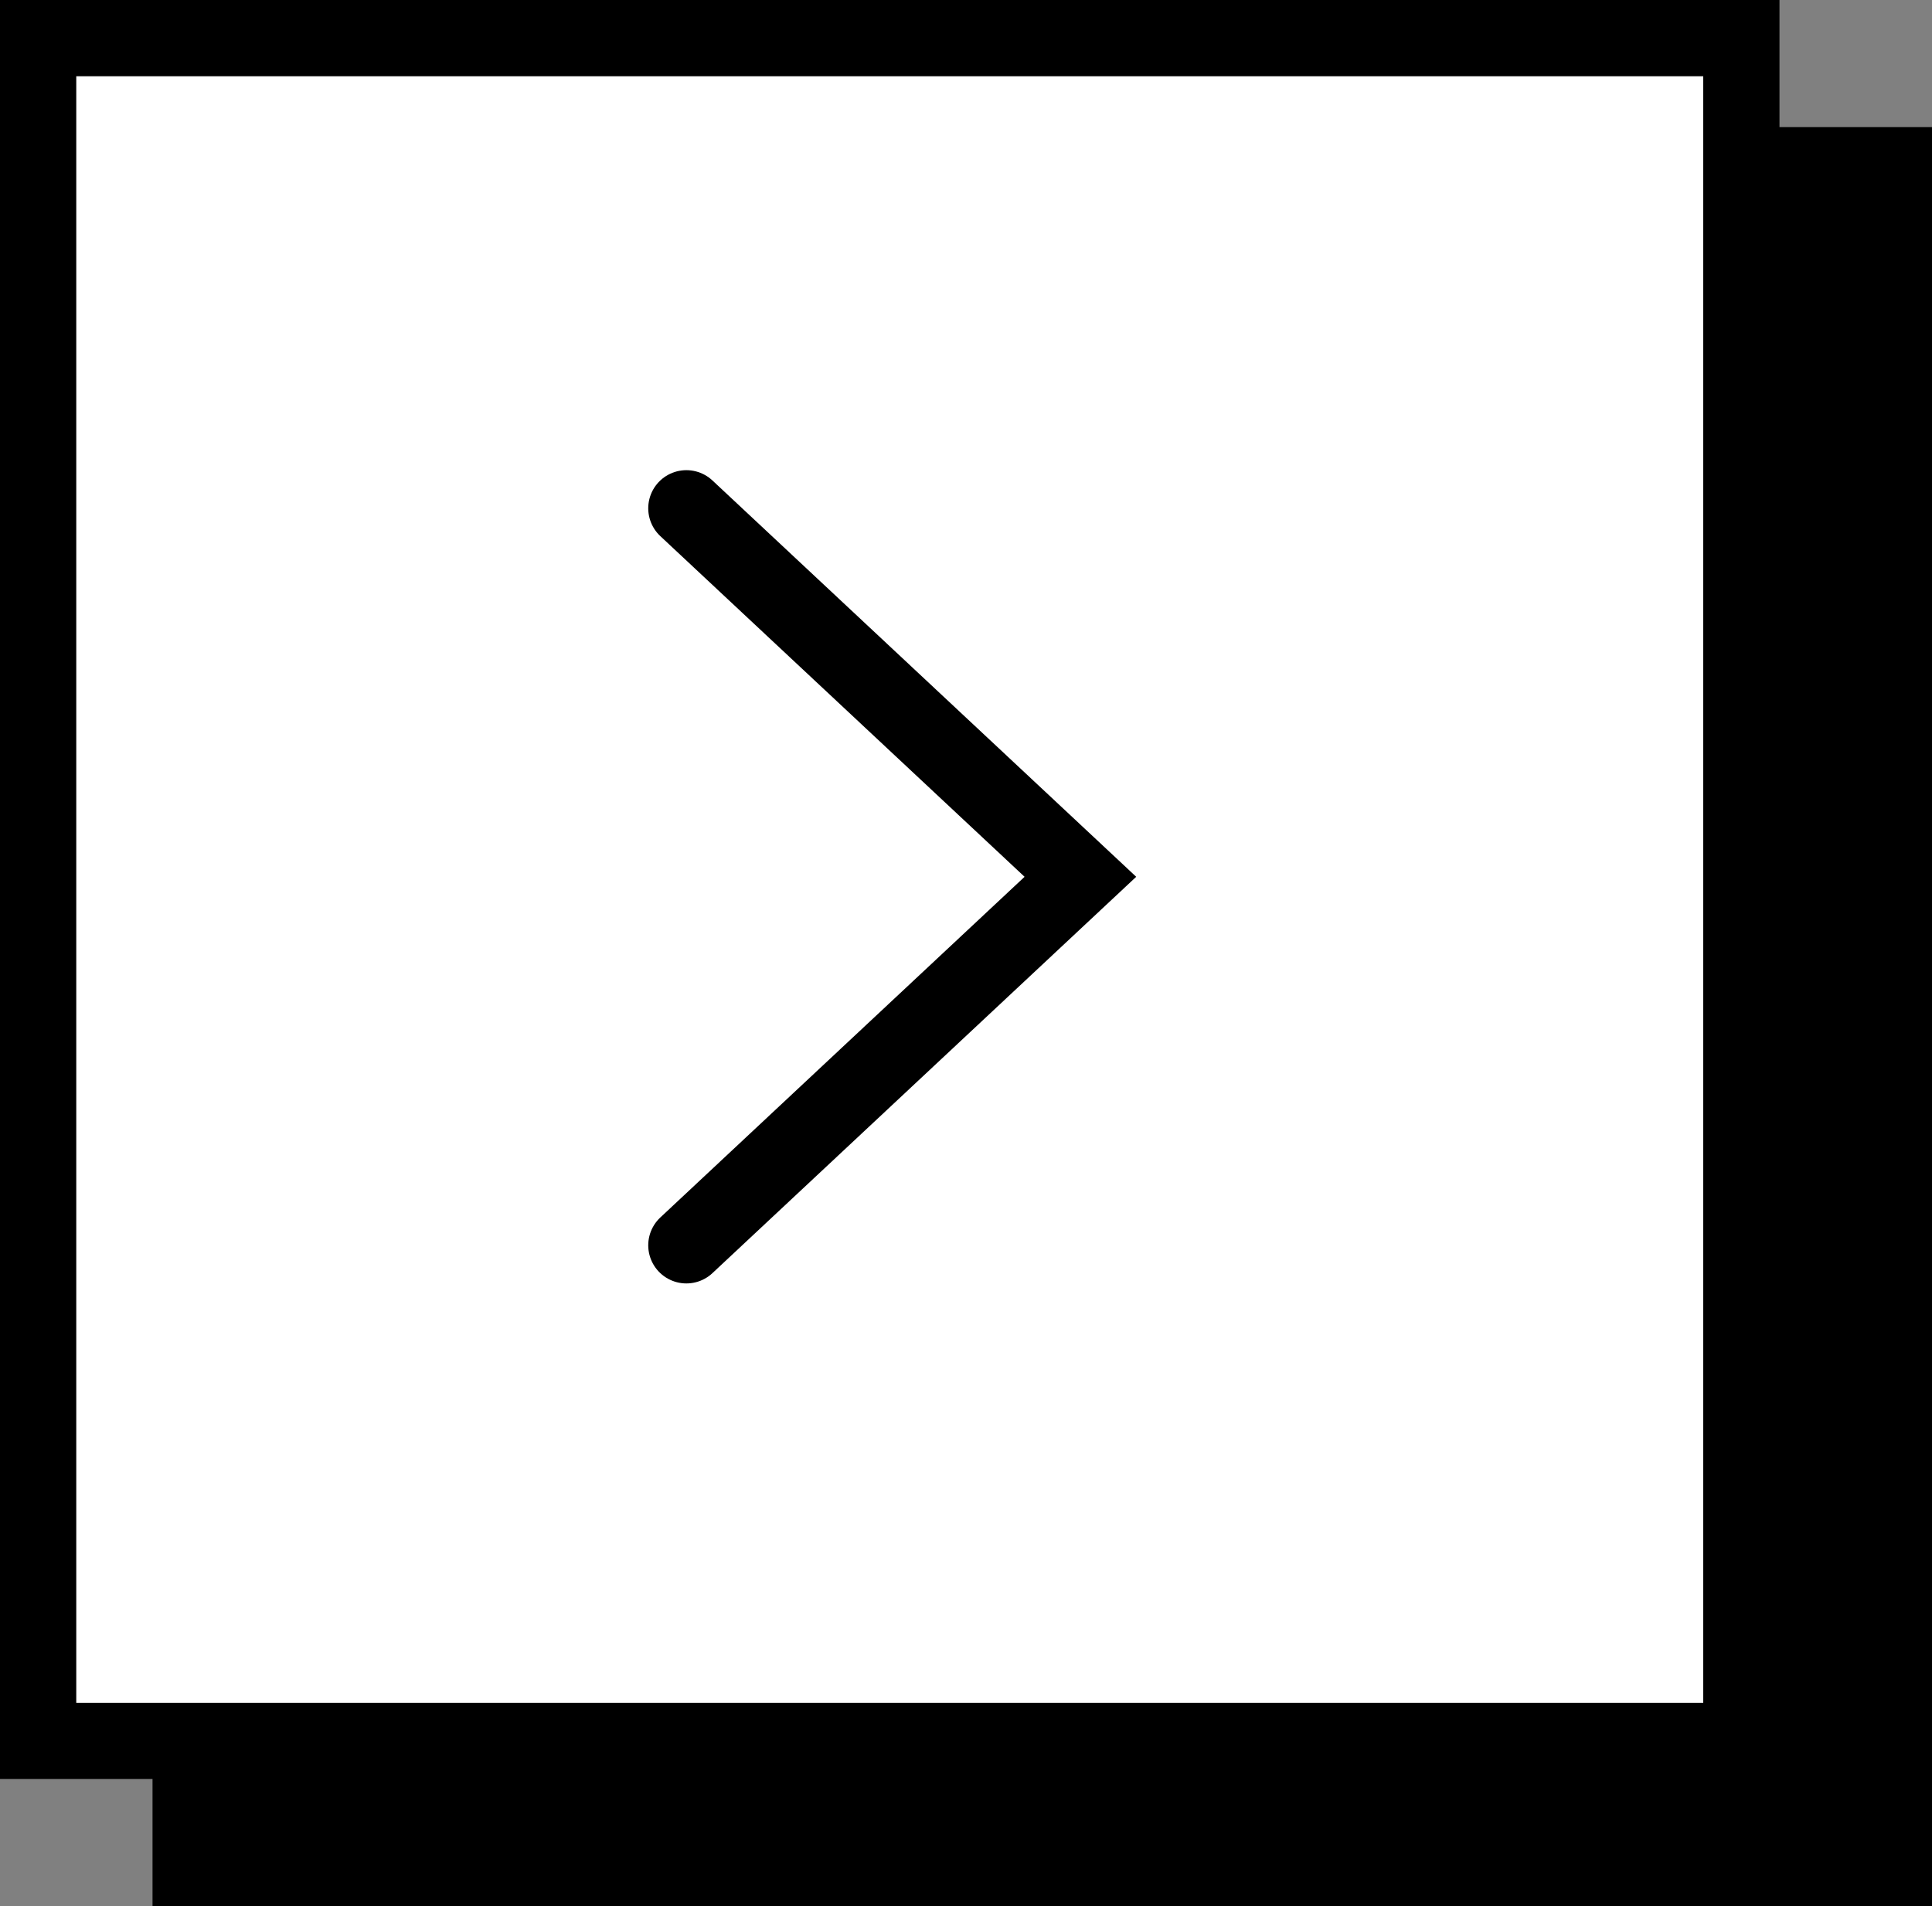 <svg width="76" height="75" viewBox="0 0 76 75" fill="none" xmlns="http://www.w3.org/2000/svg">
<rect x="0" y="0" width="76" height="75" fill="#808080" stroke="none"/>
<rect x="7.5" y="6.5" width="67" height="67" fill="black" stroke="black" stroke-width="3"/>
<rect x="1.5" y="1.5" width="67" height="67" fill="white" stroke="black" stroke-width="3"/>
<path d="M27 20L42.5 34.5L27 49" stroke="black" stroke-width="3" stroke-linecap="round"/>
</svg>
